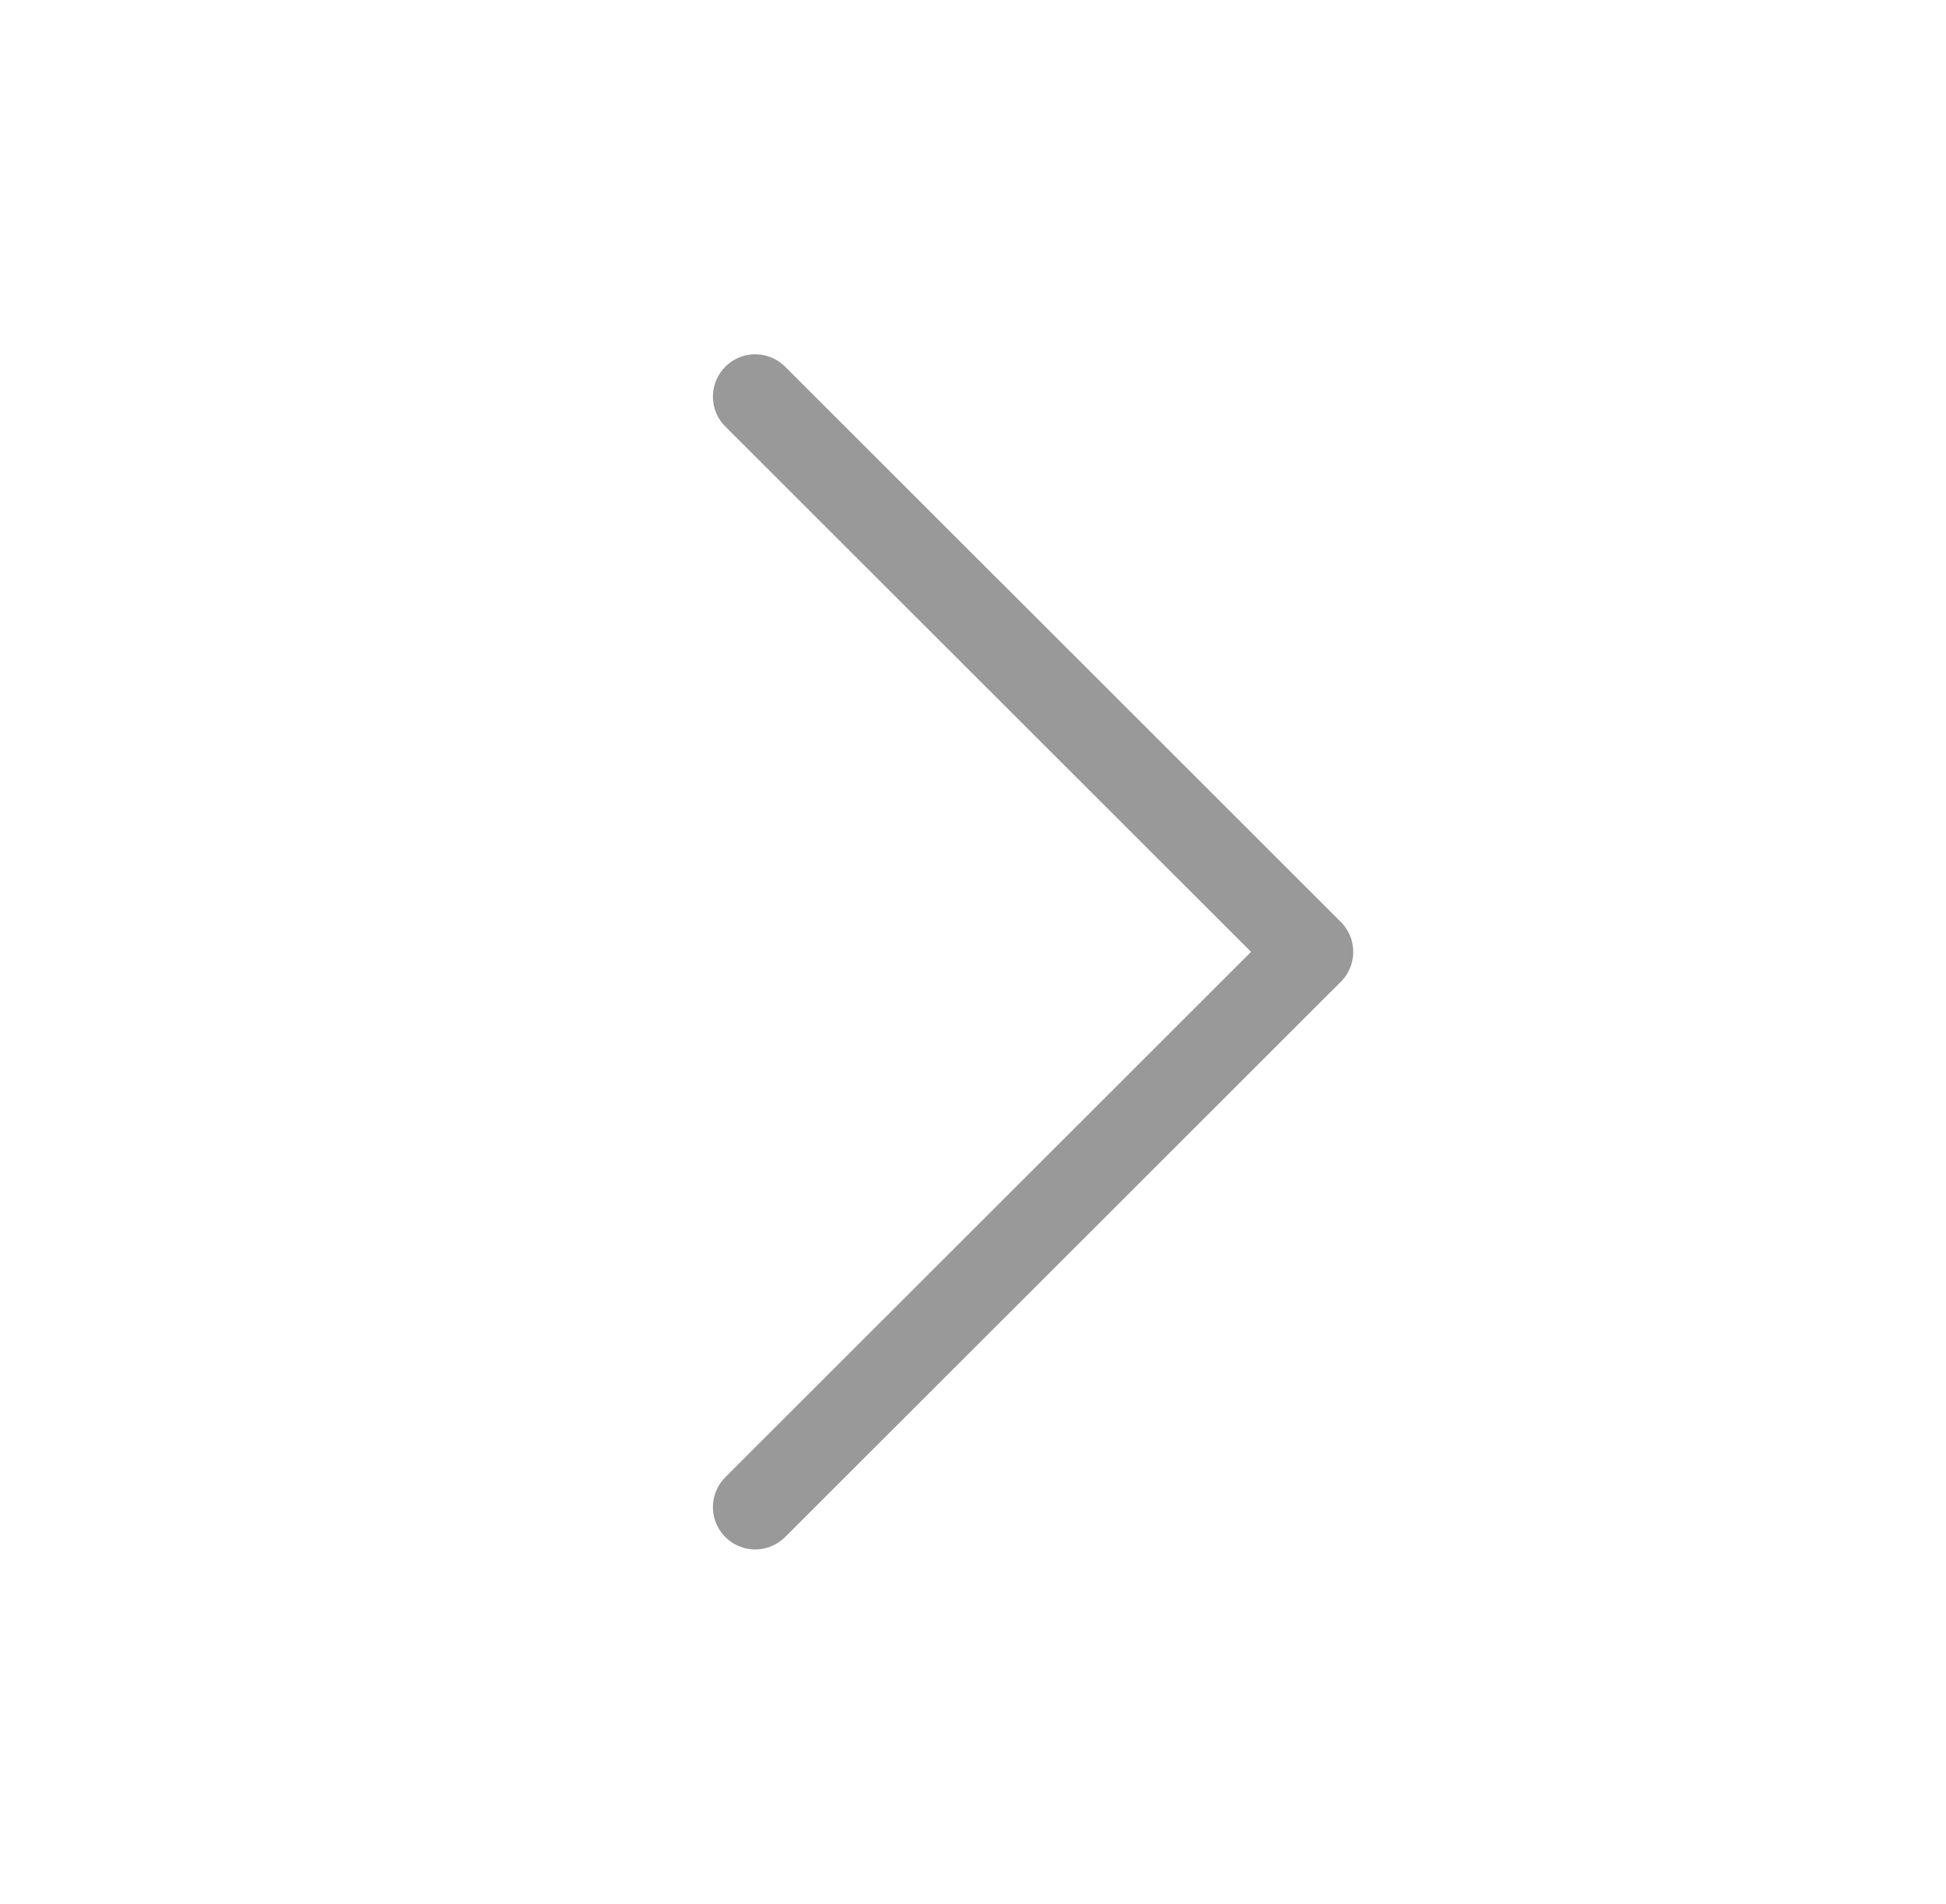<svg width="46" height="45" viewBox="0 0 46 45" fill="none" xmlns="http://www.w3.org/2000/svg">
<path d="M17.852 9.375L30.988 22.5L17.852 35.625" stroke="#999999" stroke-width="2" stroke-linecap="round" stroke-linejoin="round"/>
</svg>
